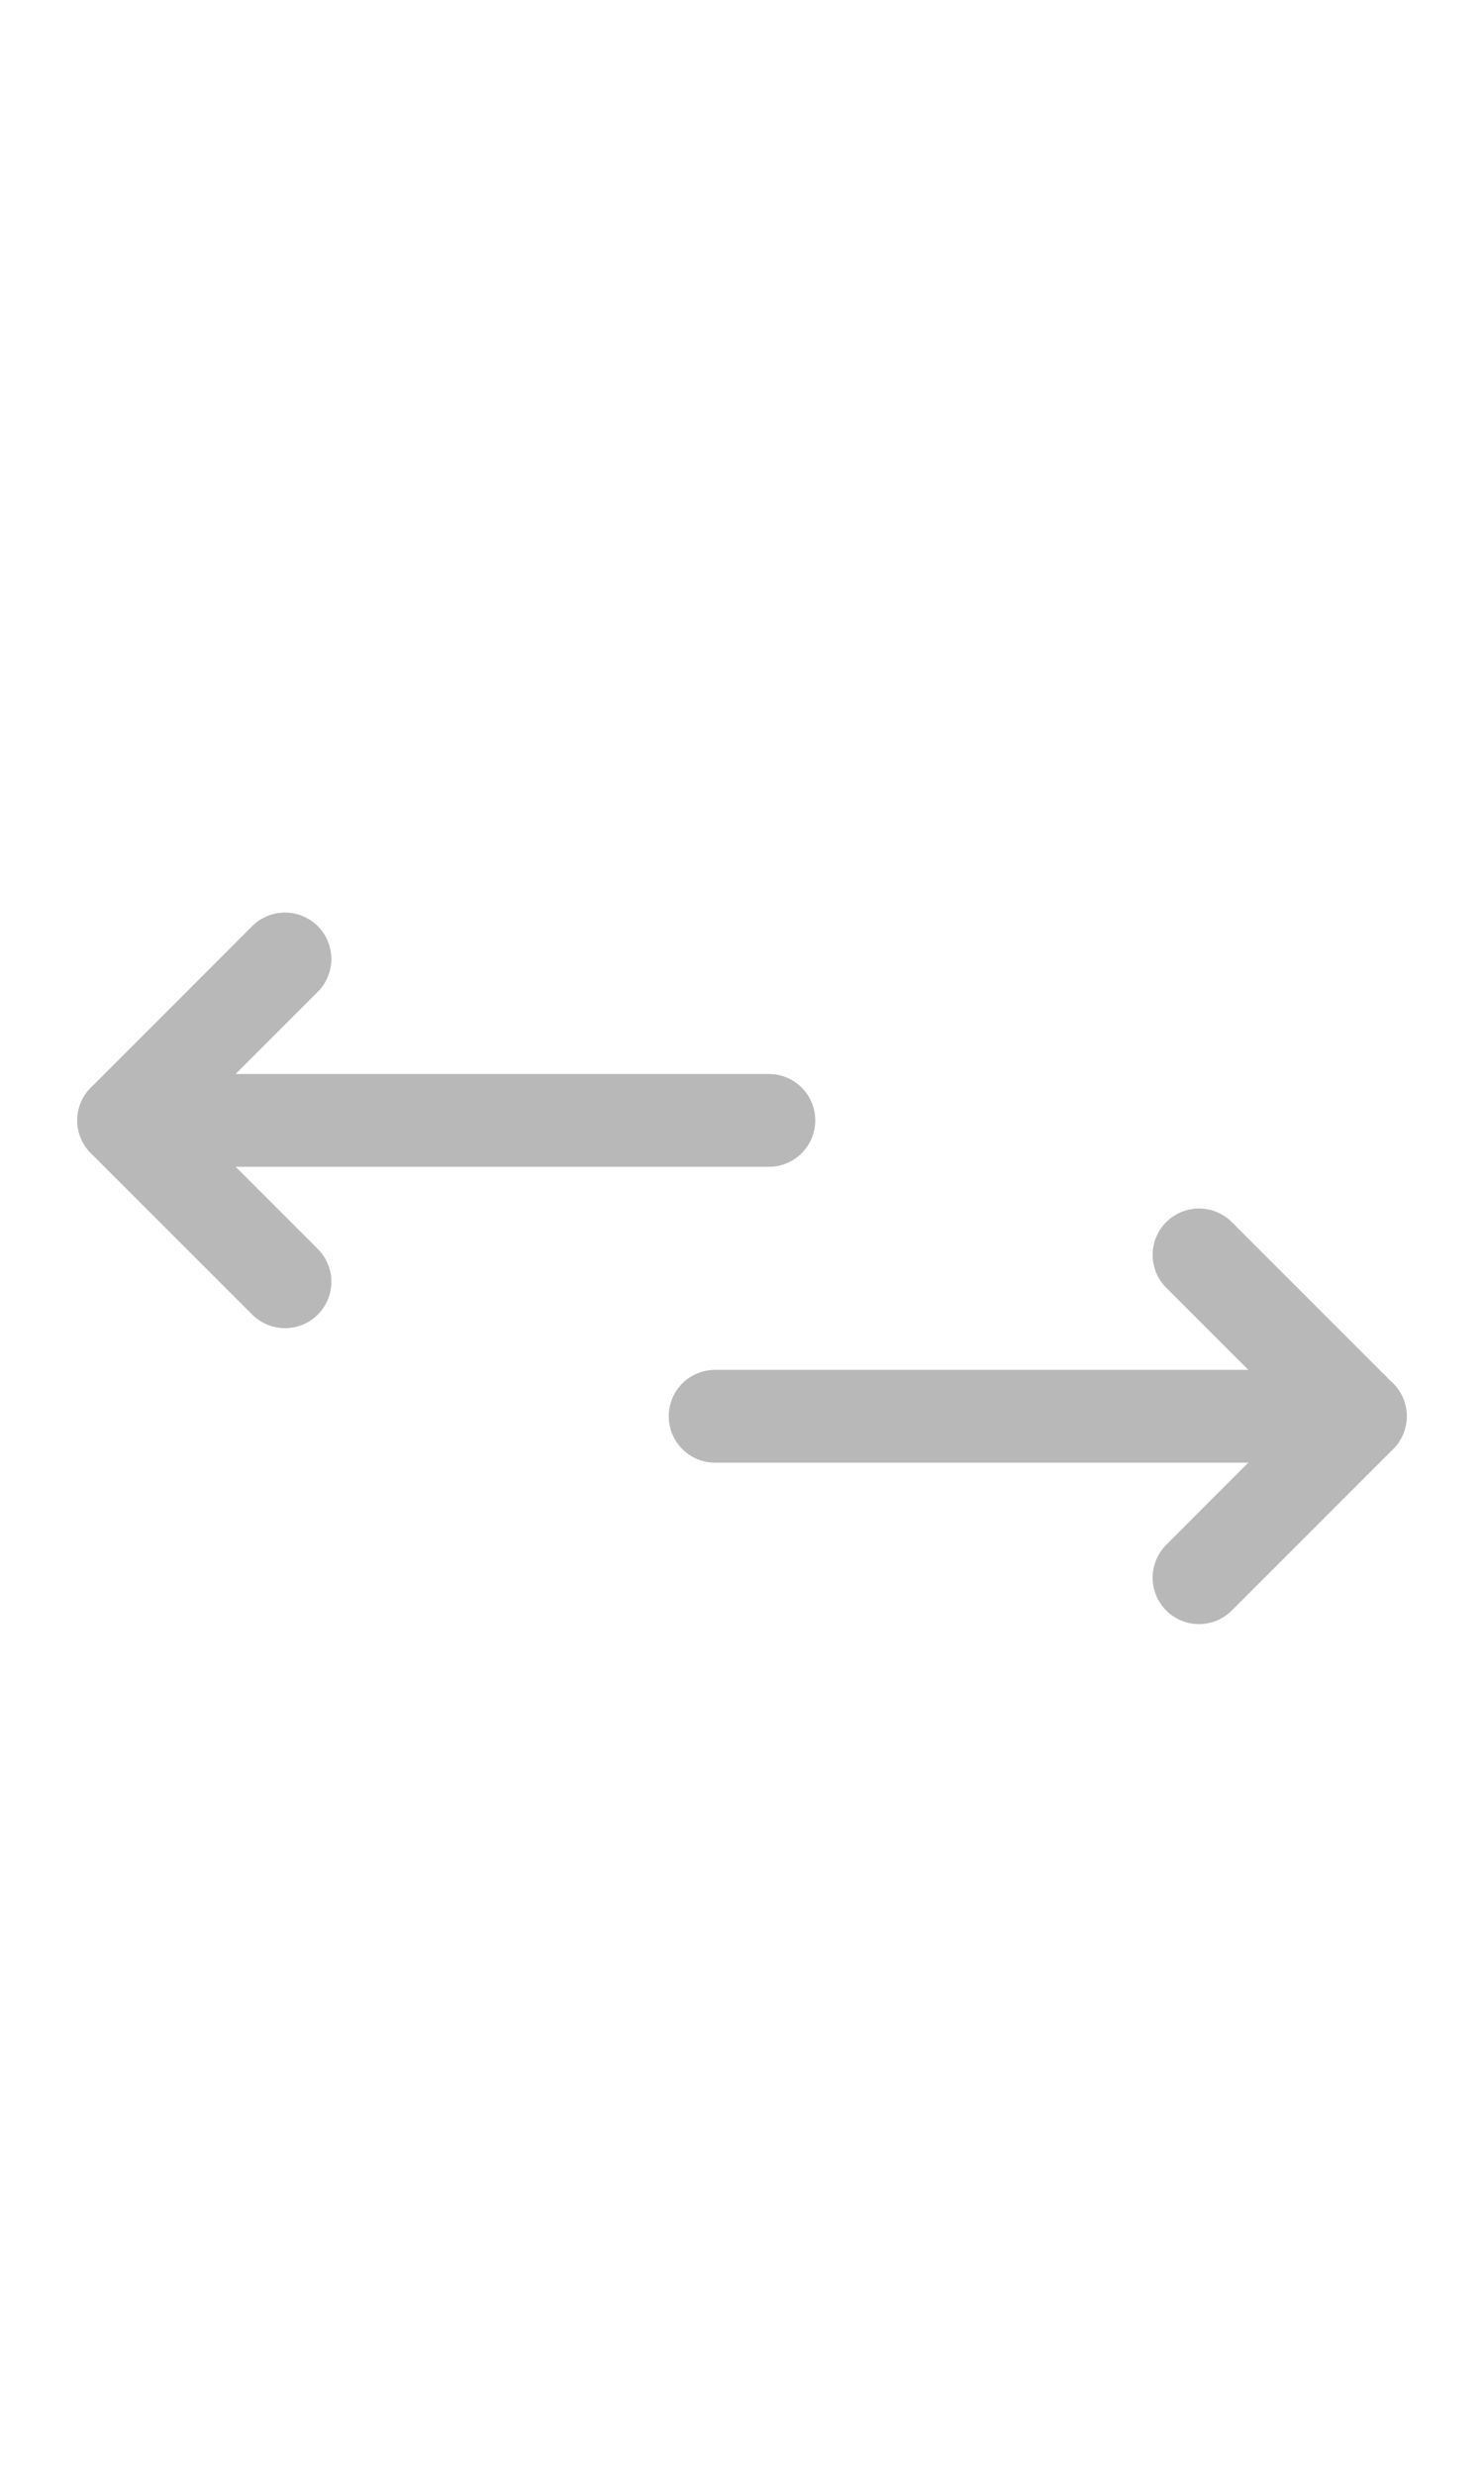 <svg width="24" height="40" viewBox="0 0 24 40" fill="none" xmlns="http://www.w3.org/2000/svg">
<g opacity="0.5">
<path d="M11.565 22.891H22" stroke="#717171" stroke-width="1.5" stroke-linecap="round" stroke-linejoin="round"/>
<path d="M19.391 20.283L22 22.891L19.391 25.5" stroke="#717171" stroke-width="1.5" stroke-linecap="round" stroke-linejoin="round"/>
<path d="M12.435 18.109H2" stroke="#717171" stroke-width="1.5" stroke-linecap="round" stroke-linejoin="round"/>
<path d="M4.609 15.5L2 18.109L4.609 20.717" stroke="#717171" stroke-width="1.5" stroke-linecap="round" stroke-linejoin="round"/>
</g>
</svg>

